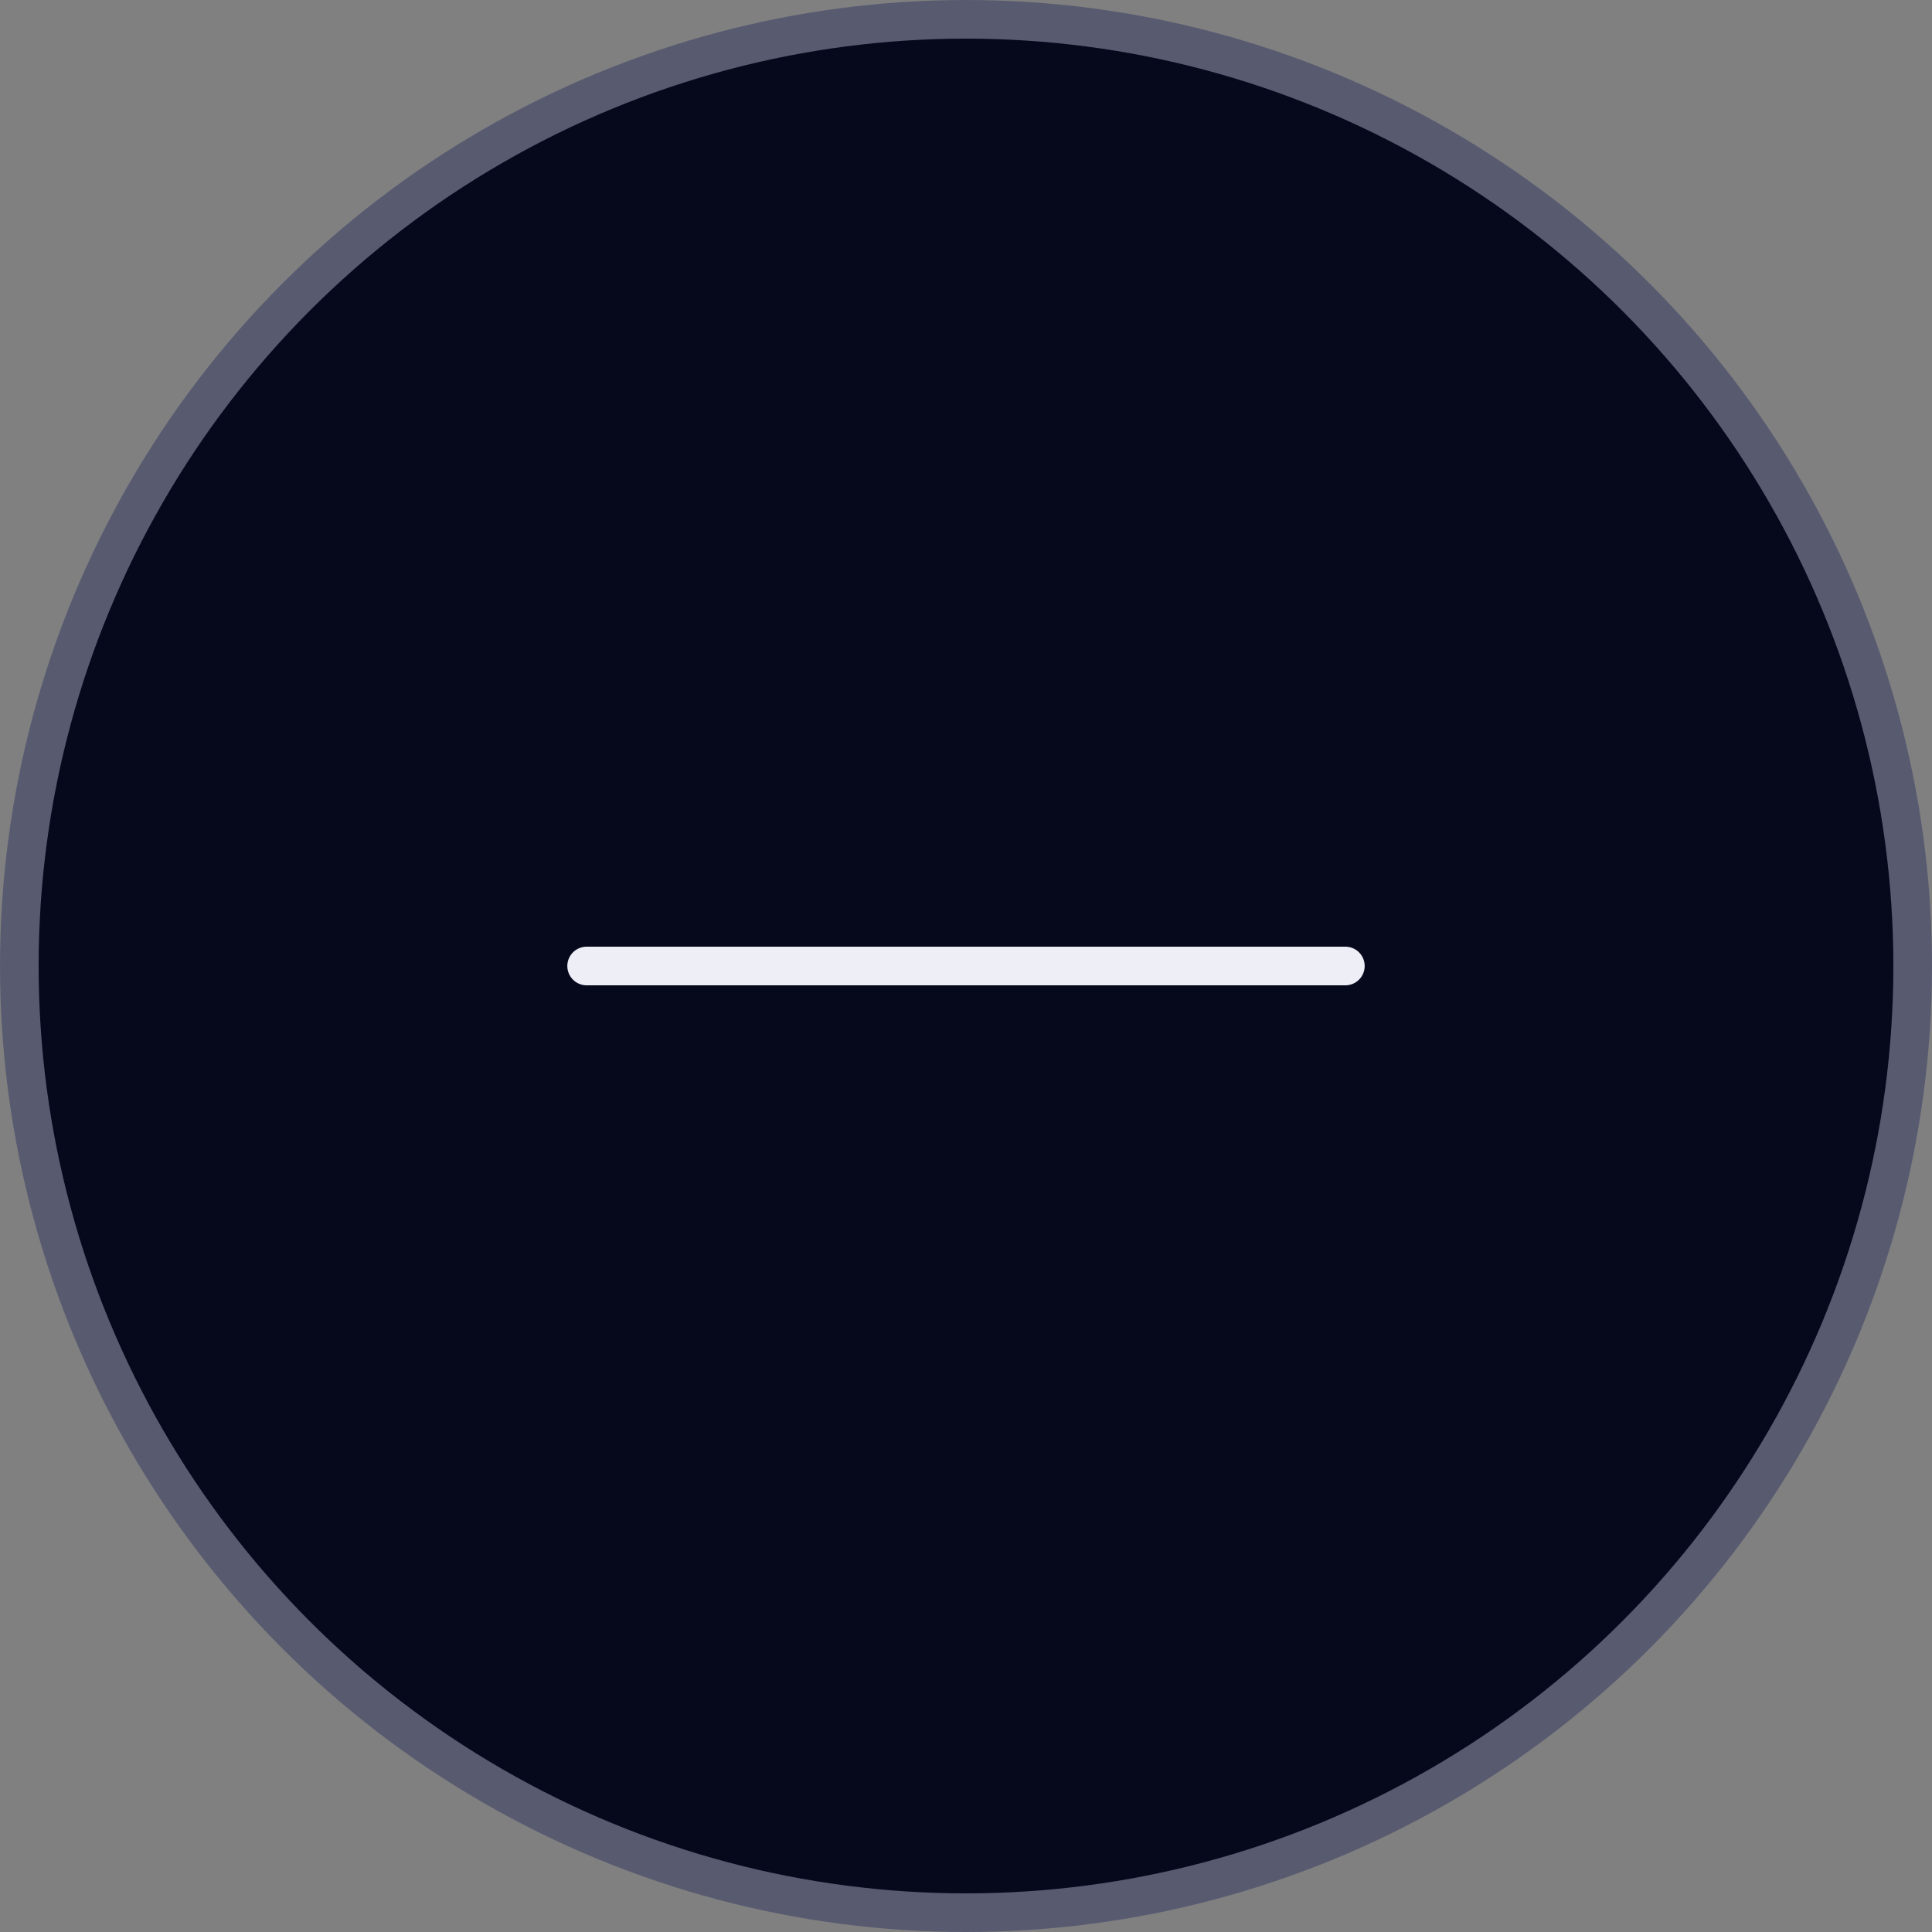 <svg width="50" height="50" viewBox="0 0 50 50" fill="none" xmlns="http://www.w3.org/2000/svg">
<rect x="0" y="0" width="50" height="50" fill="#808080" stroke="none"/>
<circle cx="25" cy="25" r="24.5" fill="#06081C" stroke="#585B70"/>
<path d="M15.182 25H34.818" stroke="#EDEEF6" stroke-linecap="round" stroke-linejoin="round"/>
</svg>
